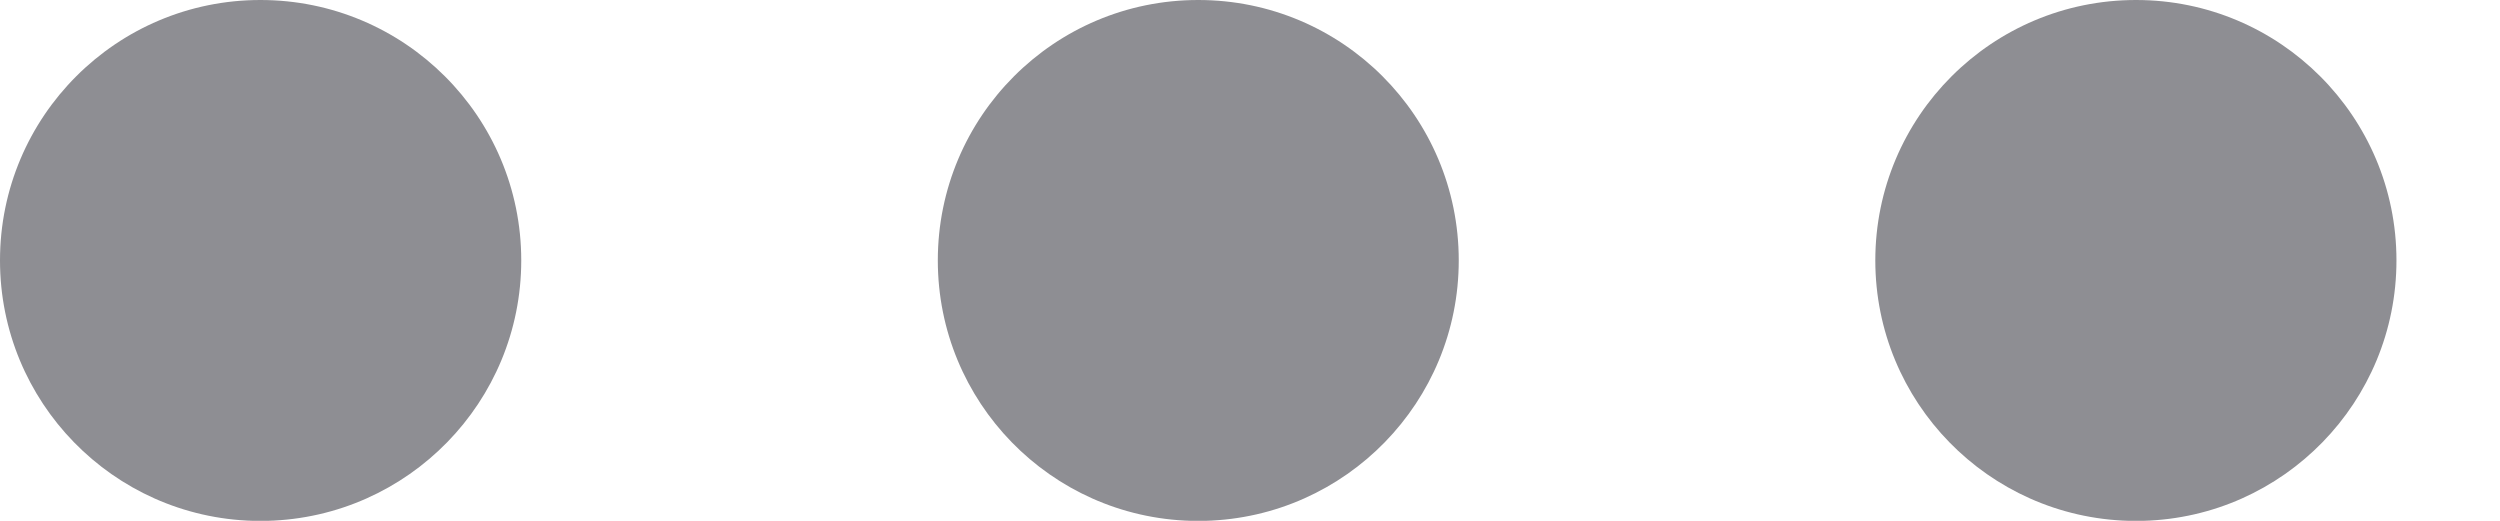 <svg width="24" height="5" viewBox="0 0 24 5" fill="none" xmlns="http://www.w3.org/2000/svg">
<path fill-rule="evenodd" clip-rule="evenodd" d="M20.506 0C19.123 0 18.003 1.119 18.003 2.5C18.003 3.858 19.087 4.964 20.439 5H20.573C21.923 4.964 23.006 3.858 23.006 2.5C23.006 1.119 21.886 0 20.506 0ZM11.503 0C10.121 0 9.003 1.119 9.003 2.5C9.003 3.858 10.085 4.964 11.436 5H11.57C12.921 4.964 14.004 3.858 14.004 2.5C14.004 1.119 12.886 0 11.503 0ZM2.5 0C1.119 0 0 1.119 0 2.5C0 3.858 1.083 4.964 2.433 5H2.567C3.92 4.964 5.004 3.858 5.004 2.5C5.004 1.119 3.883 0 2.5 0Z" fill="#8E8E93"/>
</svg>
